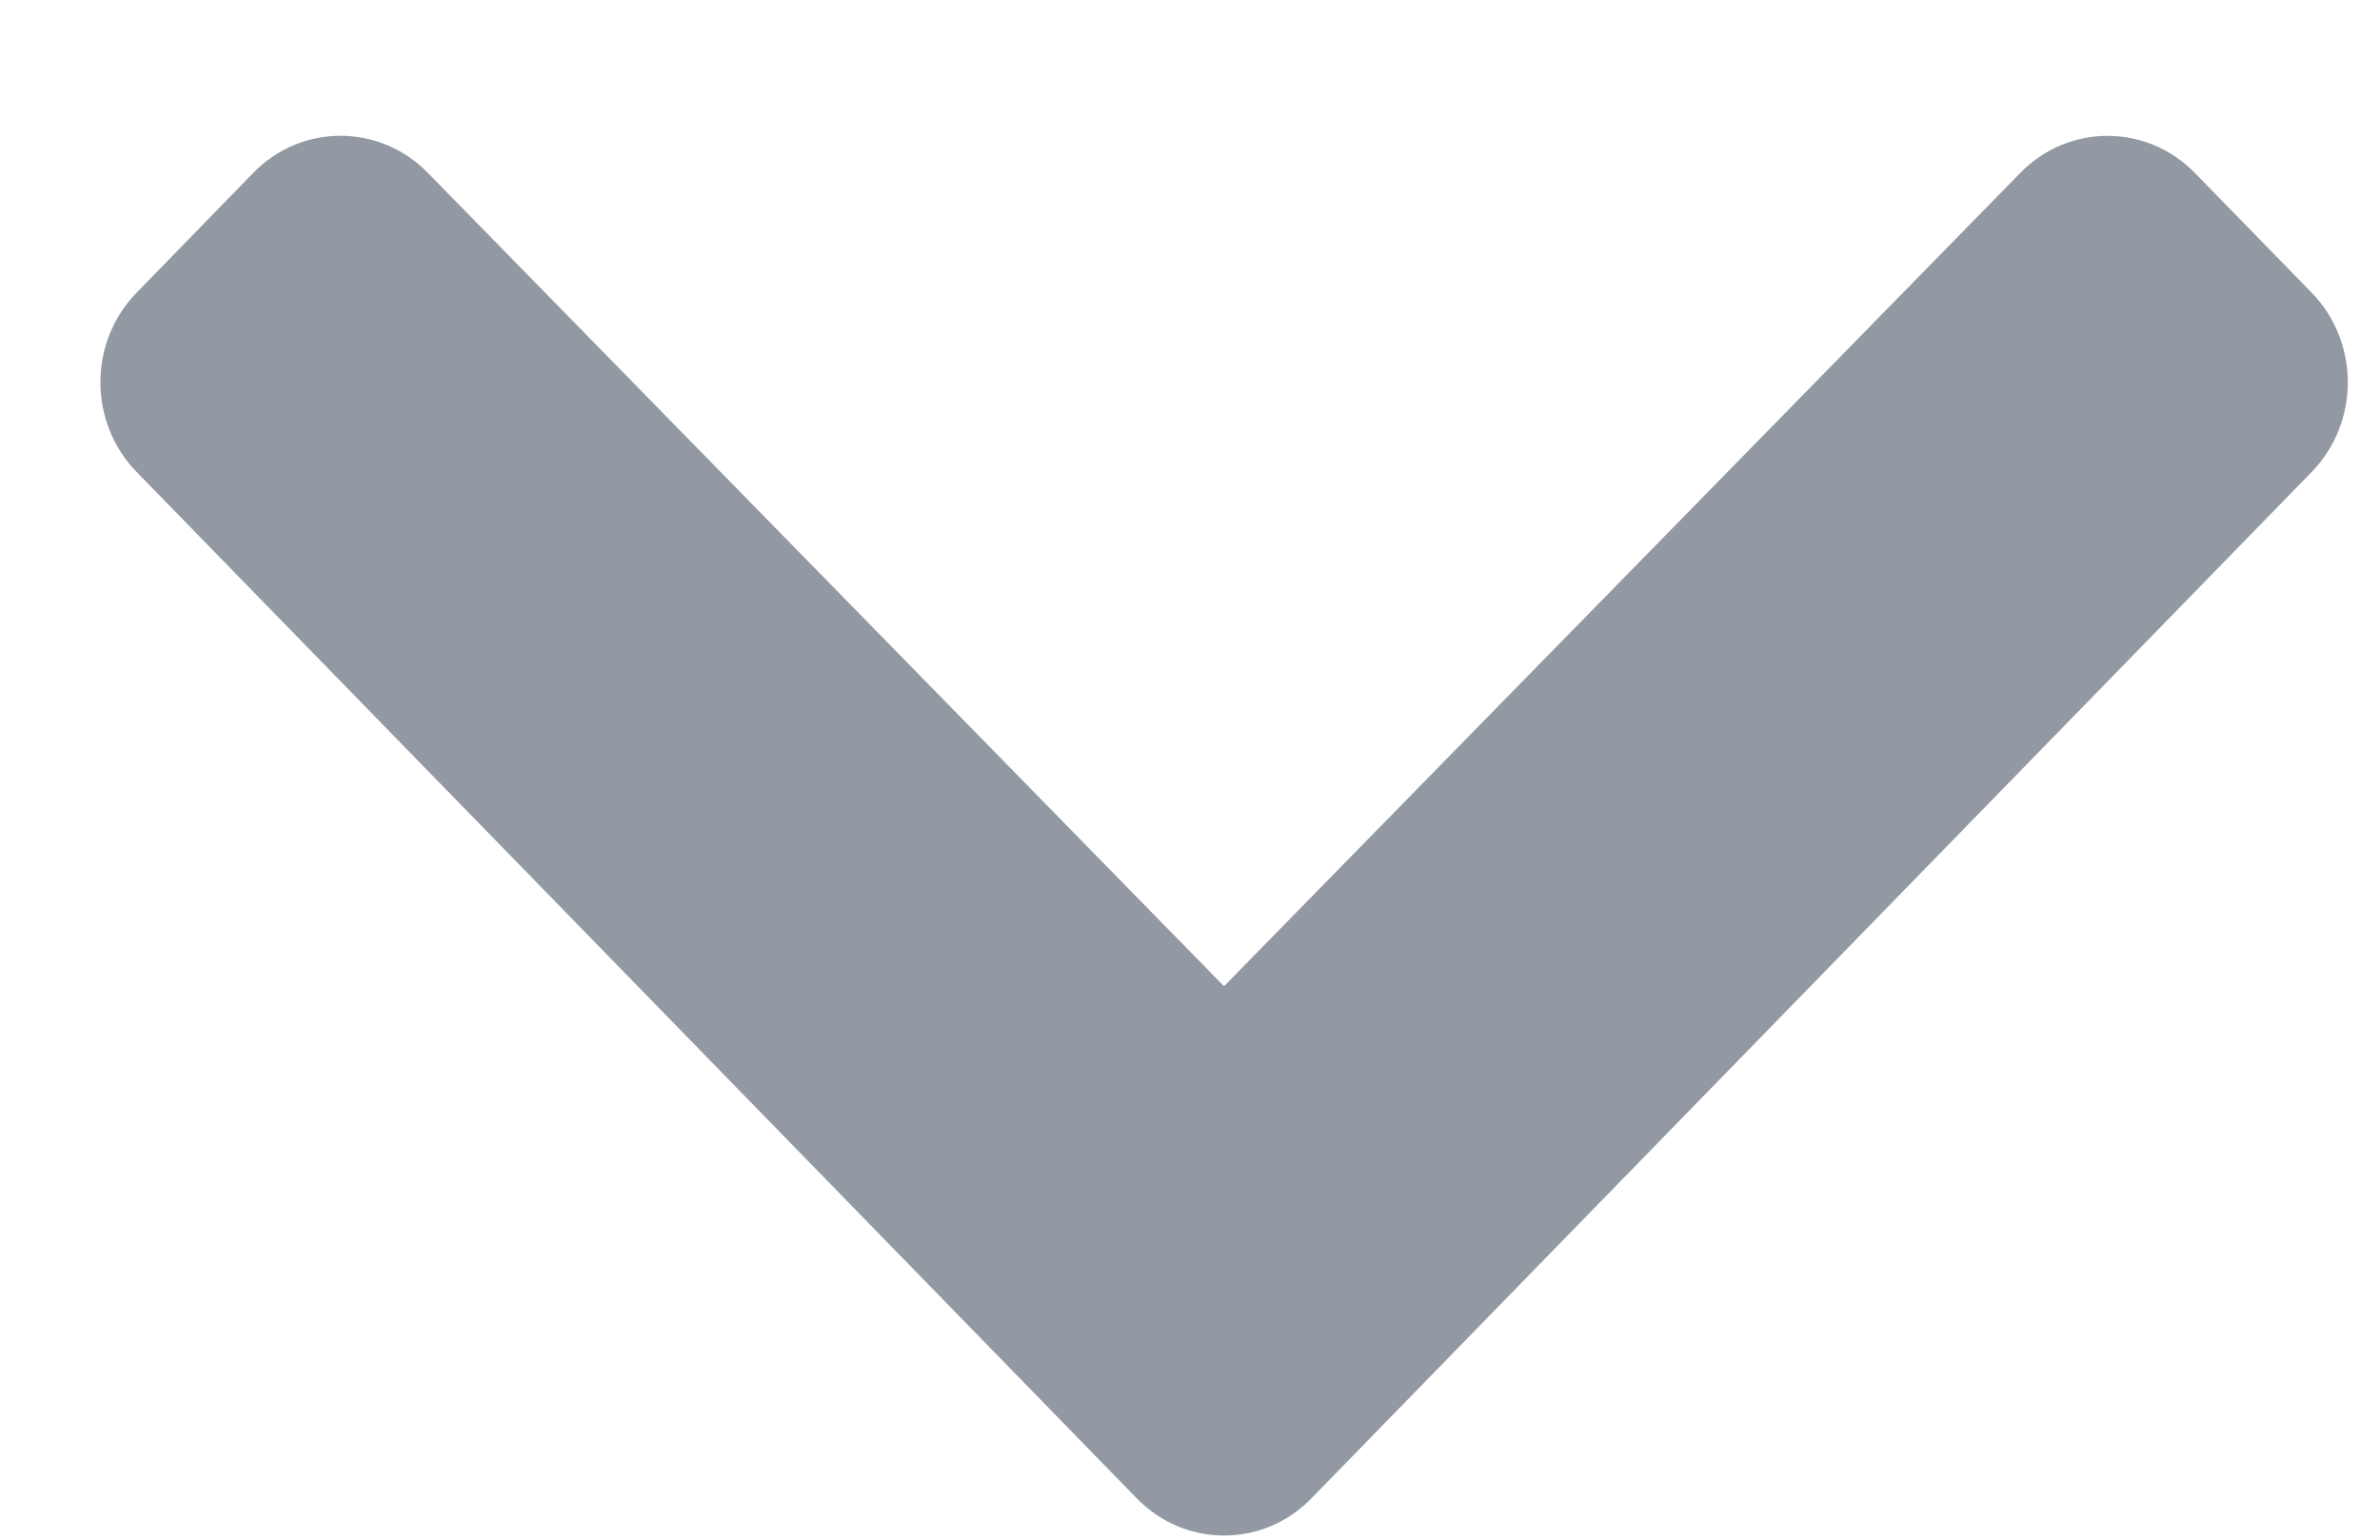 <svg width="17" height="11" viewBox="0 0 17 11" fill="none" xmlns="http://www.w3.org/2000/svg">
<path d="M8.12 10.705L0.976 3.372C0.631 3.018 0.631 2.444 0.976 2.091L1.809 1.235C2.153 0.882 2.71 0.882 3.055 1.234L8.743 7.046L14.432 1.234C14.777 0.882 15.334 0.883 15.678 1.236L16.512 2.091C16.856 2.445 16.856 3.018 16.512 3.372L9.367 10.705C9.023 11.059 8.464 11.059 8.12 10.705Z" fill="#9299A2"/>
</svg>
